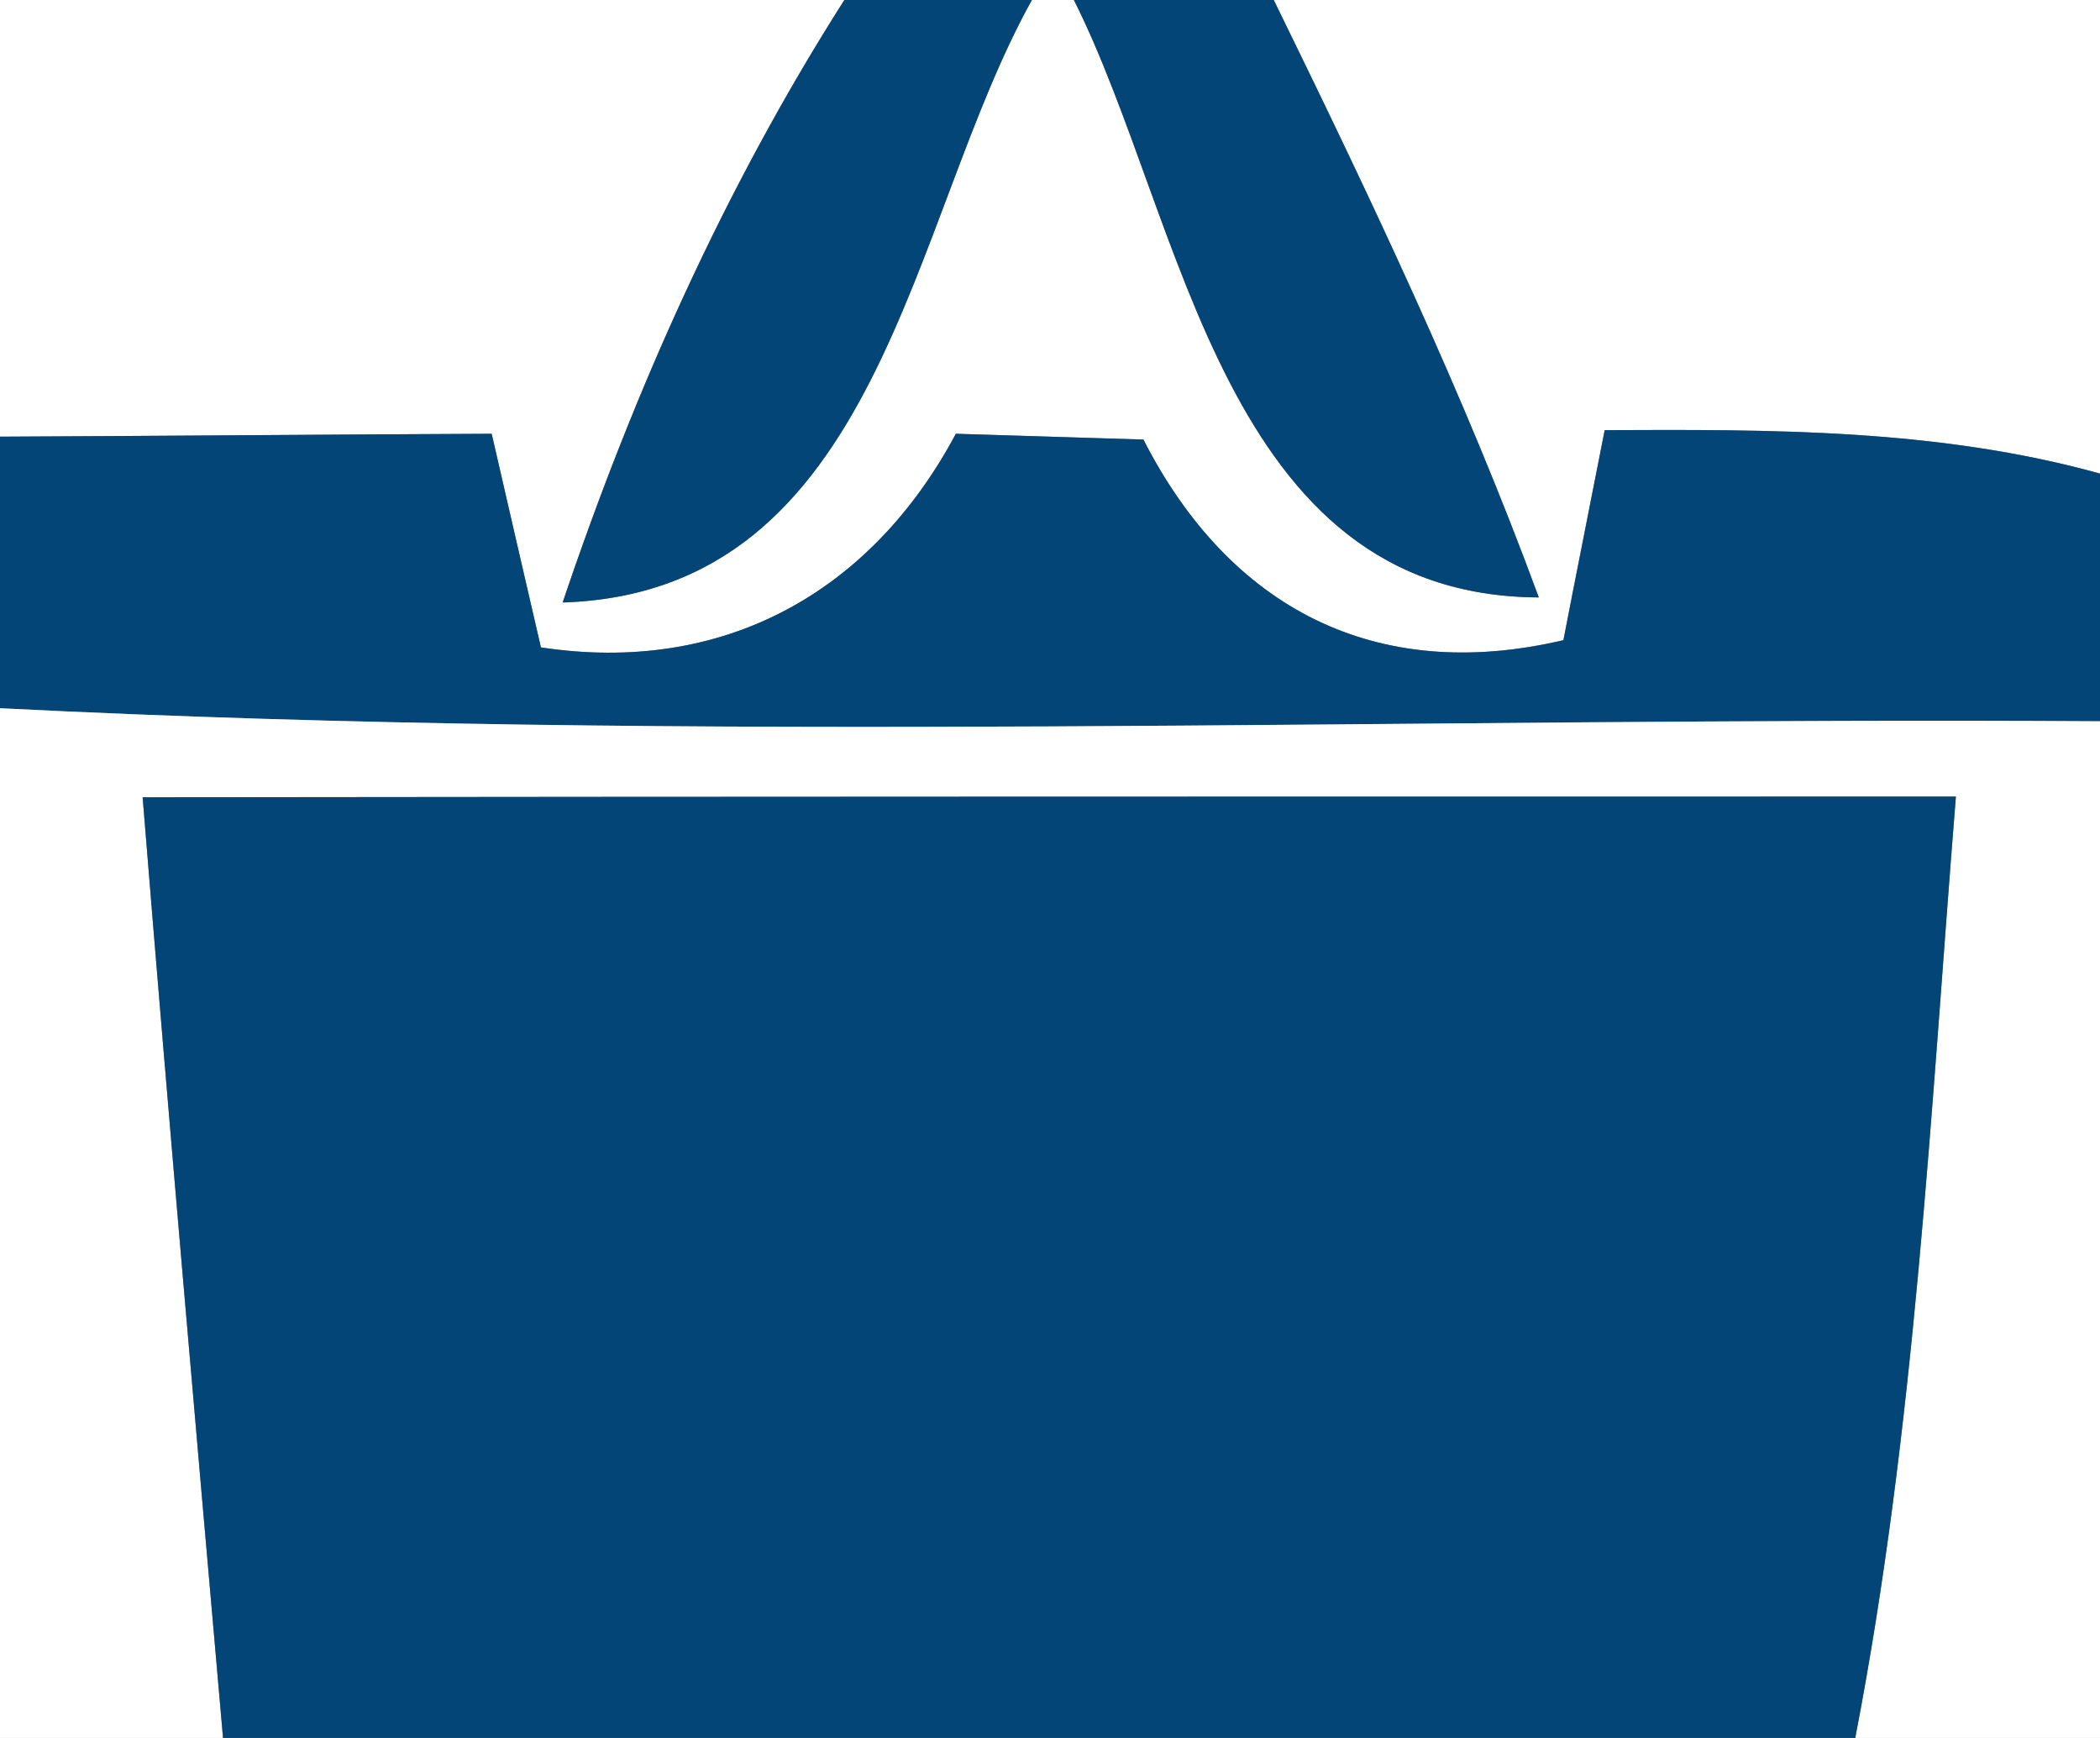 <?xml version="1.0" encoding="UTF-8" ?>
<!DOCTYPE svg PUBLIC "-//W3C//DTD SVG 1.1//EN" "http://www.w3.org/Graphics/SVG/1.1/DTD/svg11.dtd">
<svg width="29pt" height="24pt" viewBox="0 0 29 24" version="1.1" xmlns="http://www.w3.org/2000/svg">
<rect x="0" y="0" width="29" height="24" fill="#808080" stroke="none"/>
<path fill="#ffffff" d=" M 0.00 0.00 L 11.66 0.00 C 10.01 2.59 8.75 5.41 7.77 8.32 C 12.17 8.18 12.55 3.05 14.25 0.00 L 14.83 0.00 C 16.37 3.07 16.87 8.23 21.25 8.25 C 20.21 5.42 18.91 2.70 17.59 0.00 L 29.00 0.00 L 29.00 6.54 C 26.77 5.92 24.45 5.93 22.16 5.94 C 22.02 6.66 21.73 8.11 21.59 8.84 C 19.00 9.45 16.98 8.40 15.79 6.07 C 15.14 6.05 13.85 6.01 13.20 5.99 C 12.02 8.20 9.97 9.32 7.47 8.94 C 7.30 8.21 6.96 6.73 6.79 5.99 C 4.52 6.00 2.26 6.02 0.00 6.03 L 0.00 0.00 Z" />
<path fill="#044578" d=" M 11.66 0.00 L 14.25 0.00 C 12.55 3.05 12.17 8.18 7.77 8.32 C 8.75 5.41 10.01 2.59 11.66 0.00 Z" />
<path fill="#044578" d=" M 14.83 0.00 L 17.59 0.00 C 18.91 2.70 20.21 5.42 21.25 8.25 C 16.87 8.23 16.37 3.07 14.83 0.00 Z" />
<path fill="#044578" d=" M 0.00 6.03 C 2.26 6.02 4.52 6.00 6.79 5.99 C 6.96 6.73 7.30 8.21 7.47 8.94 C 9.97 9.32 12.02 8.20 13.20 5.99 C 13.85 6.01 15.14 6.05 15.79 6.07 C 16.98 8.40 19.00 9.45 21.59 8.84 C 21.73 8.11 22.02 6.66 22.16 5.94 C 24.45 5.93 26.77 5.92 29.00 6.54 L 29.00 9.96 C 19.33 9.90 9.65 10.27 0.00 9.78 L 0.00 6.03 Z" />
<path fill="#ffffff" d=" M 0.00 9.78 C 9.65 10.27 19.33 9.90 29.00 9.96 L 29.00 24.00 L 25.62 24.00 C 26.45 19.71 26.66 15.34 27.01 11.00 C 18.66 11.00 10.32 11.00 1.97 11.01 C 2.32 15.34 2.70 19.67 3.08 24.00 L 0.00 24.00 L 0.00 9.78 Z" />
<path fill="#044578" d=" M 1.97 11.01 C 10.32 11.00 18.66 11.00 27.01 11.00 C 26.66 15.34 26.45 19.71 25.62 24.00 L 3.08 24.00 C 2.70 19.67 2.32 15.34 1.97 11.01 Z" />
</svg>
